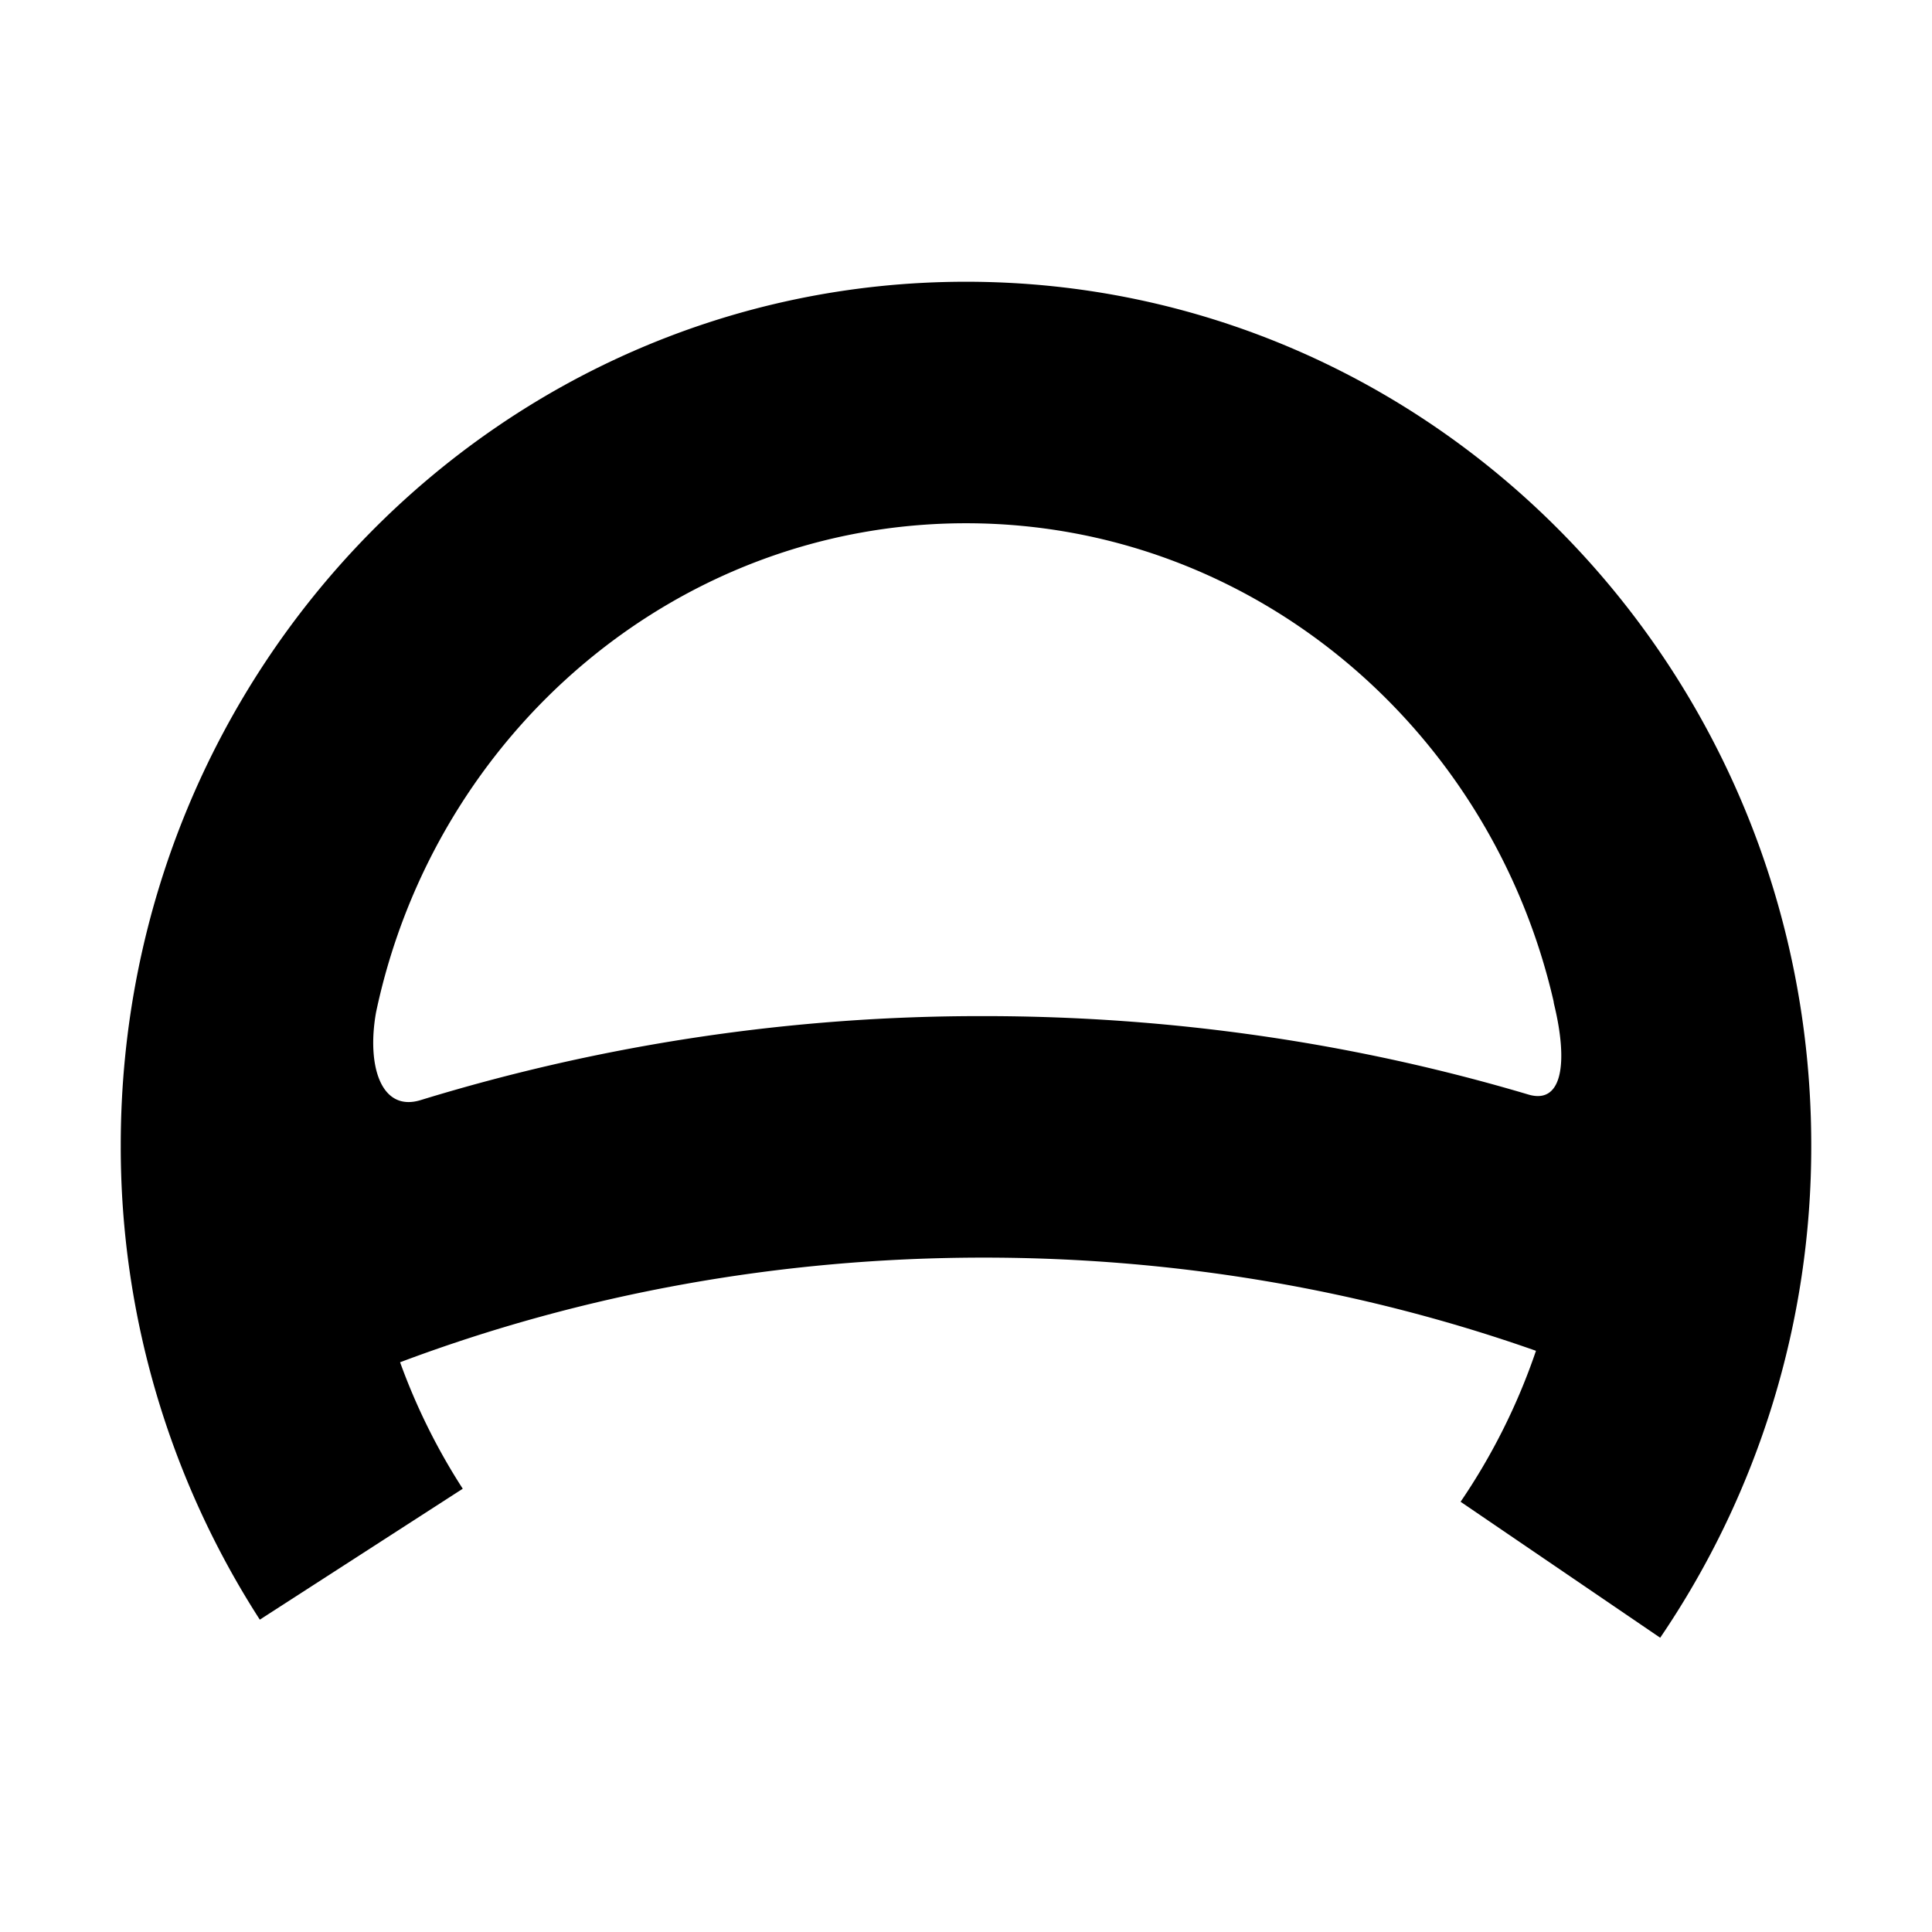 <svg width="48" height="48" fill="none" xmlns="http://www.w3.org/2000/svg"><path fill-rule="evenodd" clip-rule="evenodd" d="M38.16 33.56c-4.316-1.52-8.95-2.315-13.718-2.315-5.06 0-9.967.895-14.502 2.6.399 1.102.92 2.156 1.557 3.142L6.455 40.24A21.69 21.69 0 0 1 3 28.45C3 16.619 12.385 7 24 7s21 9.62 21 21.449a21.68 21.68 0 0 1-3.753 12.24l-4.959-3.378a15.548 15.548 0 0 0 1.873-3.751Zm.44-8.676C37.034 18.061 31.08 13 24 13c-7.172 0-13.188 5.192-14.657 12.15-.237 1.33.123 2.486 1.11 2.181a47.457 47.457 0 0 1 13.989-2.086c4.657 0 9.212.665 13.532 1.949.854.253.981-.817.641-2.226a.82.82 0 0 1-.016-.084Z" fill="#000"/></svg>